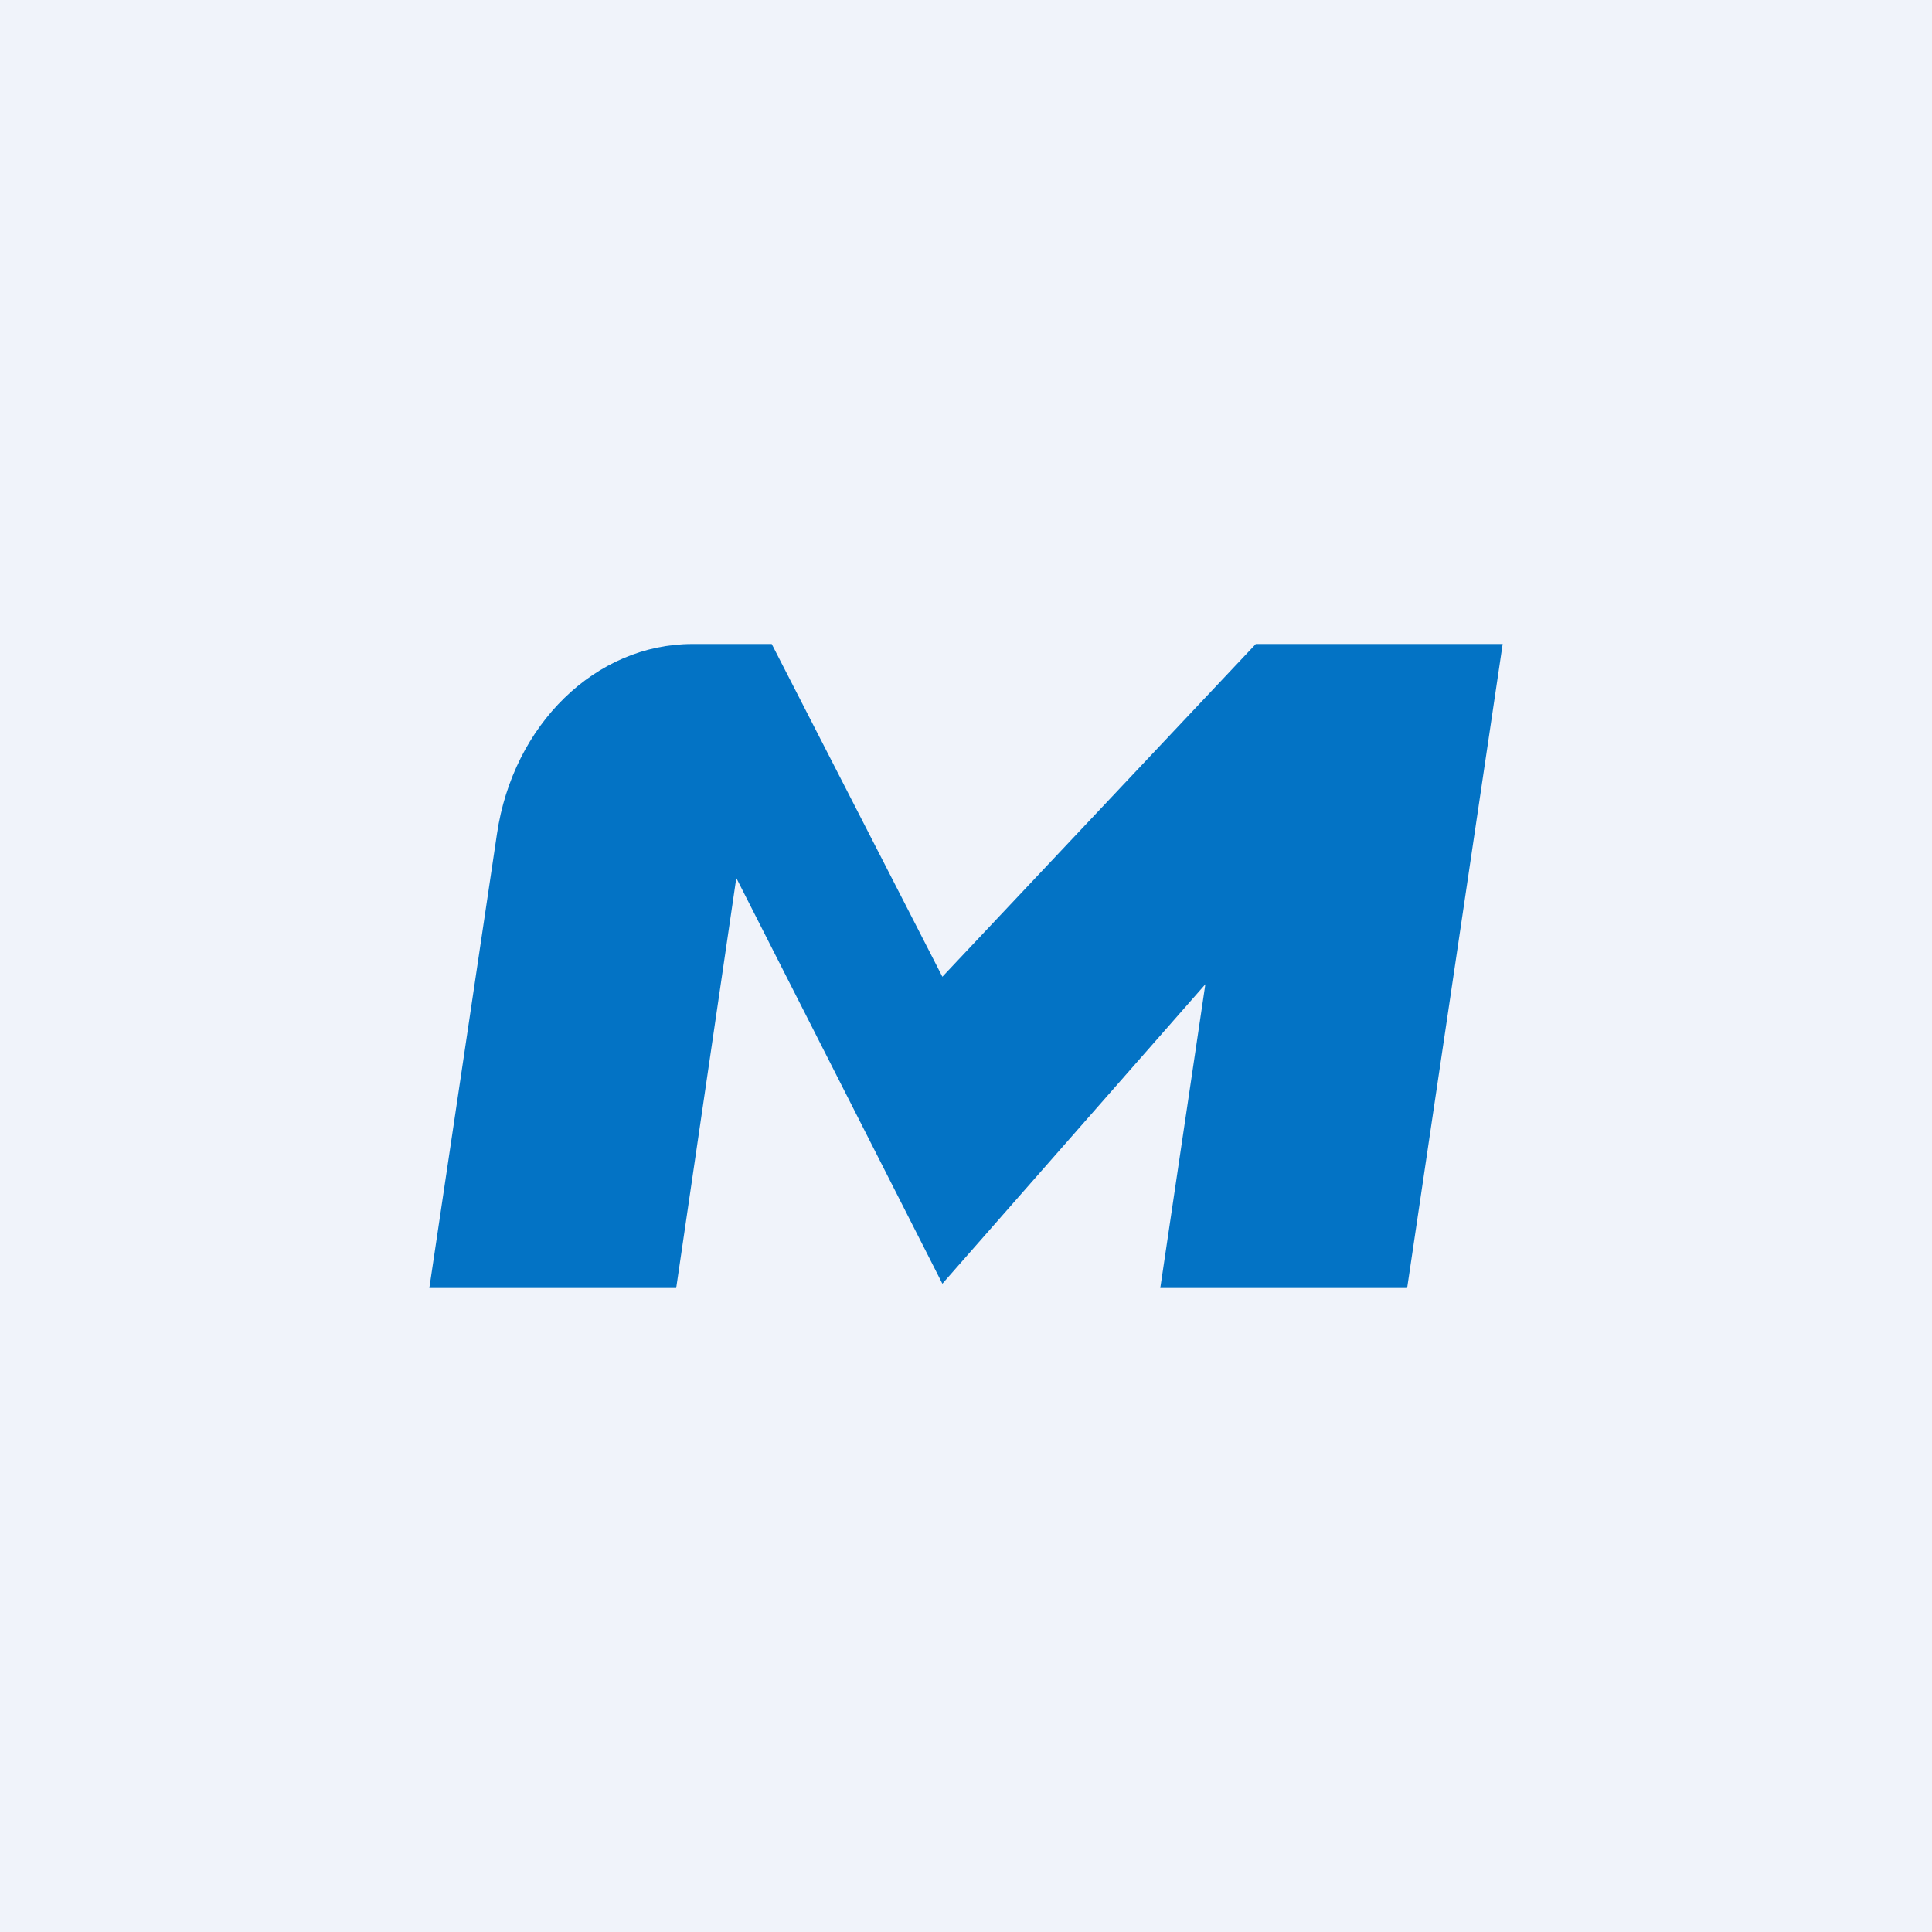 <!-- by TradingView --><svg width="18" height="18" viewBox="0 0 18 18" xmlns="http://www.w3.org/2000/svg"><path fill="#F0F3FA" d="M0 0h18v18H0z"/><path d="M4.63 7.77C4.78 6.75 5.55 6 6.45 6h.74l1.59 3.1L11.7 6H14l-.89 6h-2.3l.42-2.83-2.45 2.79-1.92-3.78L6.3 12H4l.63-4.23Z" fill="#0373C5"/></svg>
